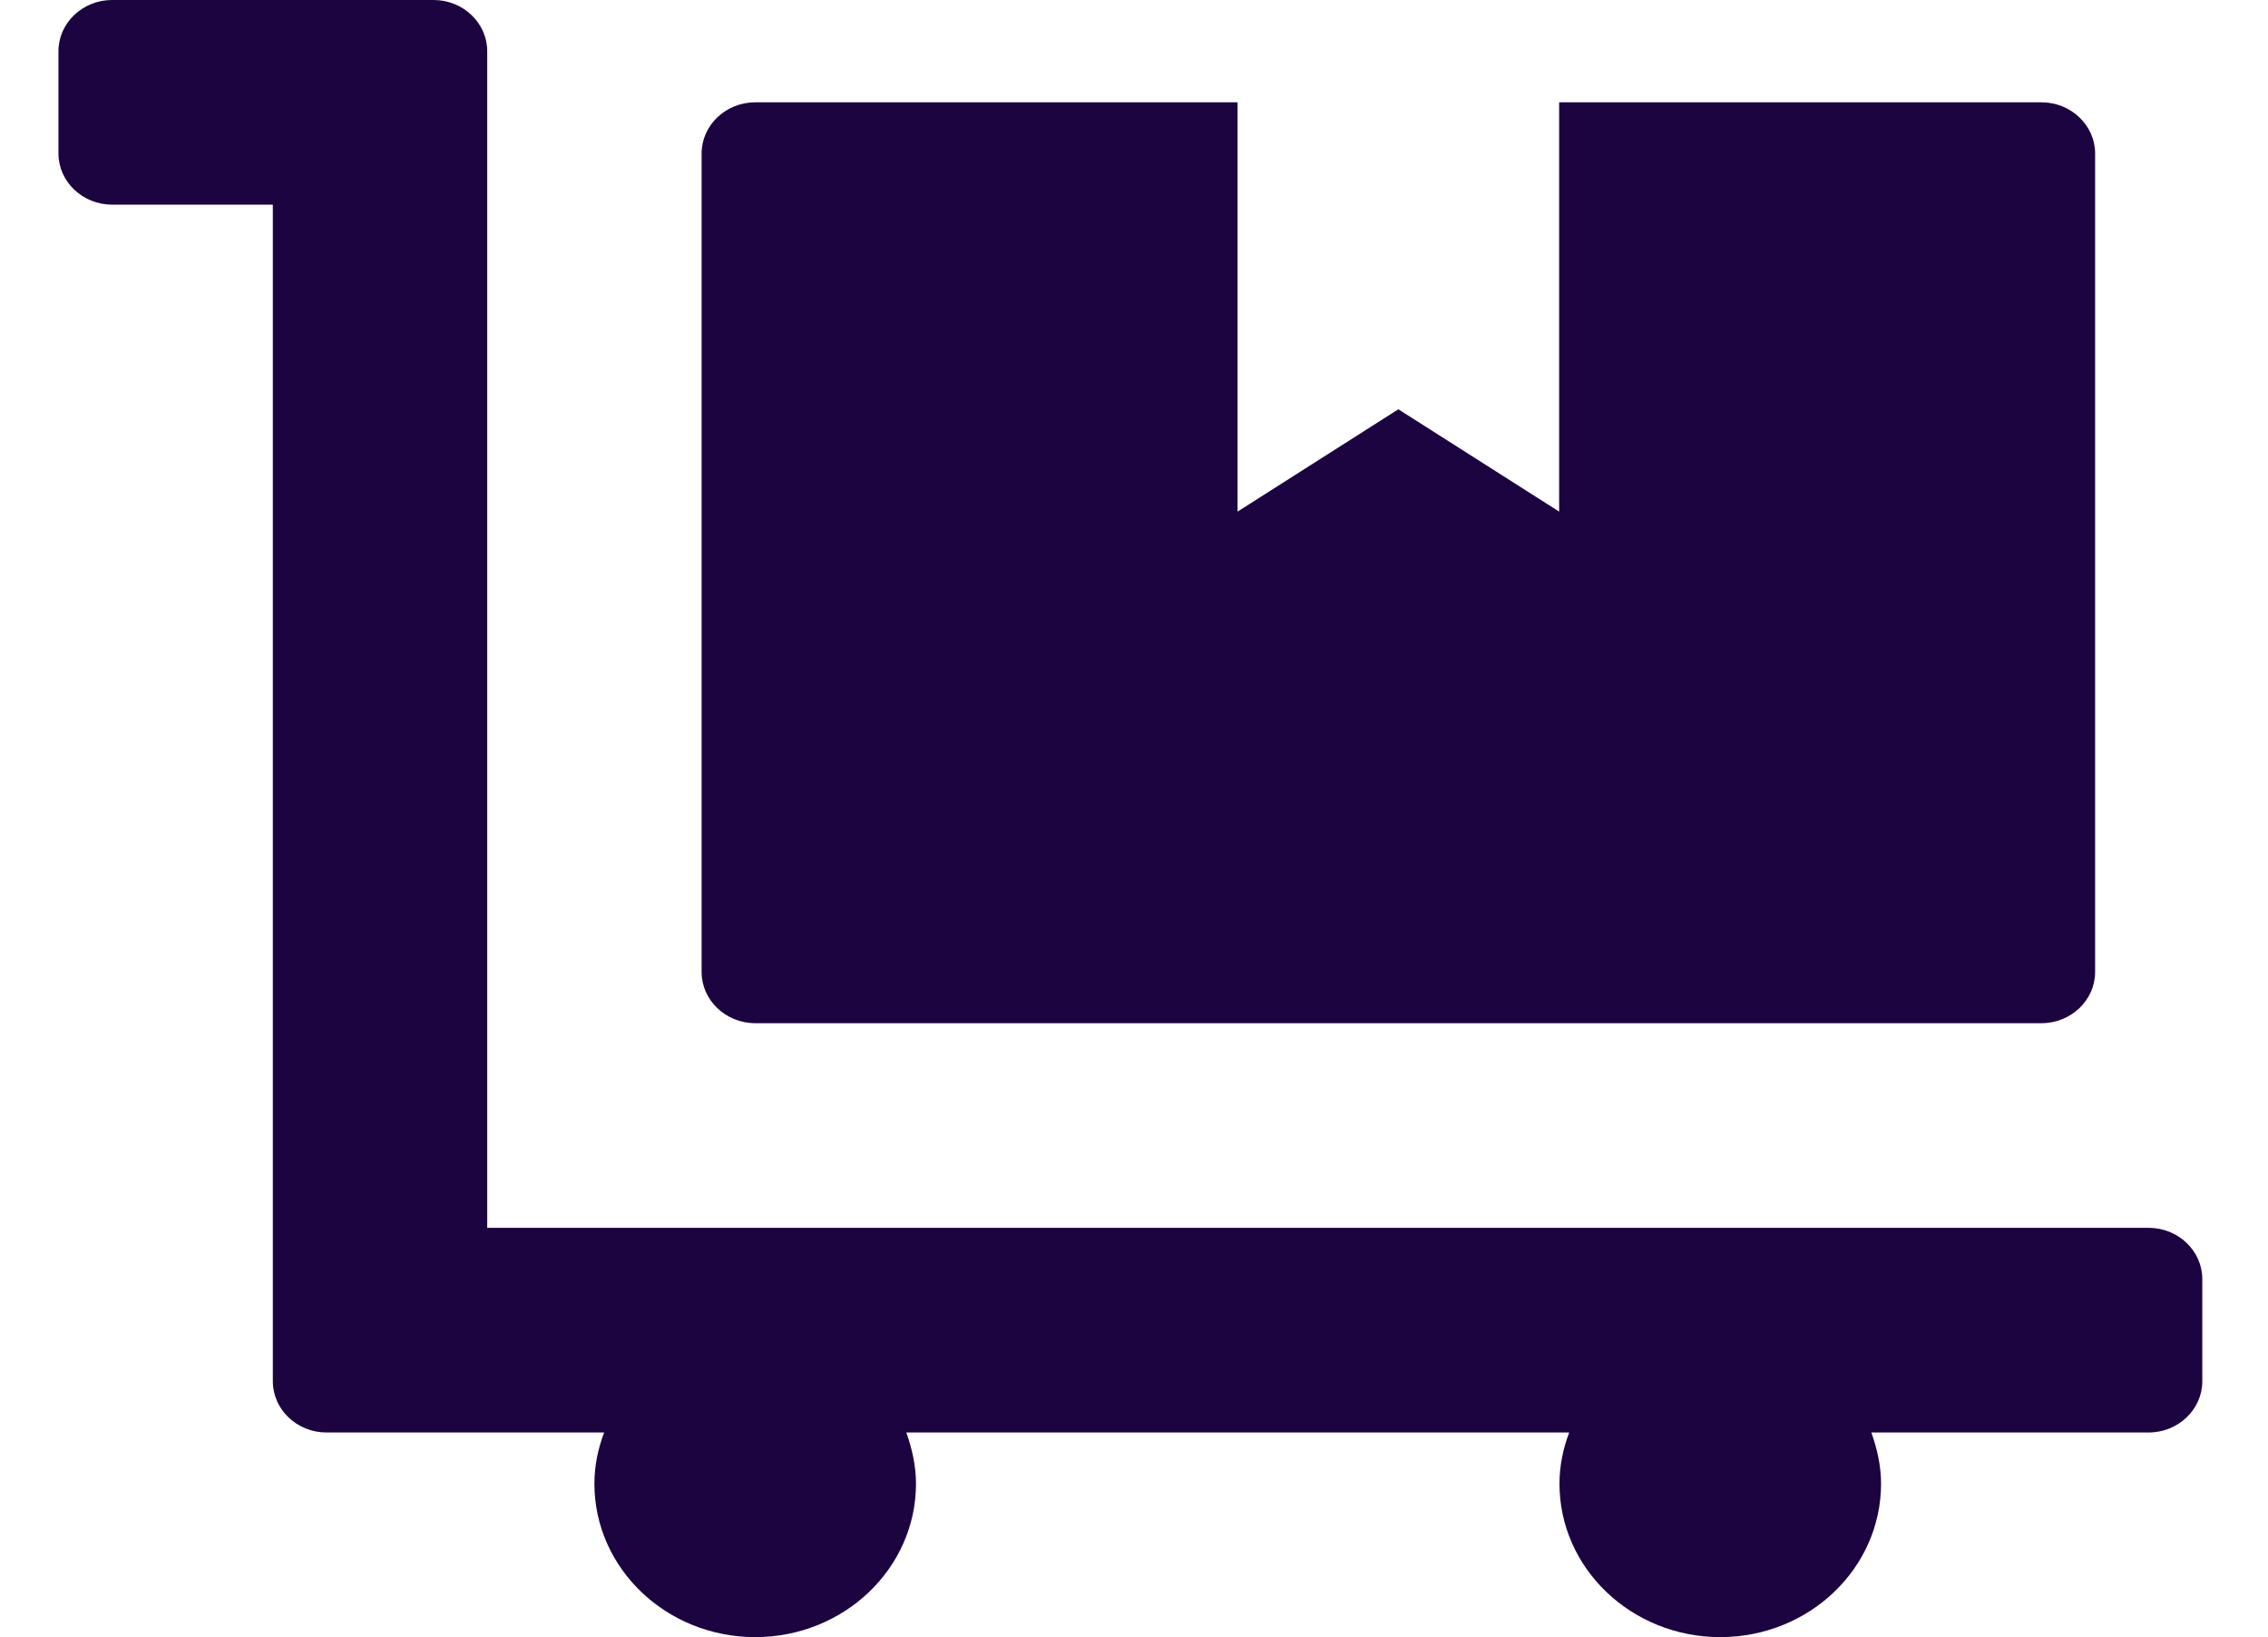 <svg width="97" height="70" viewBox="0 0 92 70" fill="none" xmlns="http://www.w3.org/2000/svg">
<g id="&#240;&#159;&#166;&#134; icon &#34;Dolly Flatbed&#34;">
<path id="Vector" d="M29.799 43.75H84.813C86.074 43.75 87.106 42.766 87.106 41.562V6.562C87.106 5.359 86.074 4.375 84.813 4.375H64.183V21.875L57.306 17.5L50.43 21.875V4.375H29.799C28.539 4.375 27.507 5.359 27.507 6.562V41.562C27.507 42.766 28.539 43.75 29.799 43.75ZM89.398 52.5H18.338V2.188C18.338 0.984 17.306 0 16.046 0H2.292C1.032 0 0 0.984 0 2.188V6.562C0 7.766 1.032 8.75 2.292 8.75H9.169V59.062C9.169 60.266 10.2 61.25 11.461 61.25H23.338C23.08 61.934 22.922 62.672 22.922 63.438C22.922 67.061 26.003 70 29.799 70C33.596 70 36.676 67.061 36.676 63.438C36.676 62.672 36.504 61.934 36.261 61.25H64.613C64.355 61.934 64.197 62.672 64.197 63.438C64.197 67.061 67.278 70 71.074 70C74.871 70 77.951 67.061 77.951 63.438C77.951 62.672 77.779 61.934 77.535 61.25H89.398C90.659 61.25 91.69 60.266 91.69 59.062V54.688C91.69 53.484 90.659 52.5 89.398 52.5Z" fill="#1B0440"/>
</g>
</svg>
